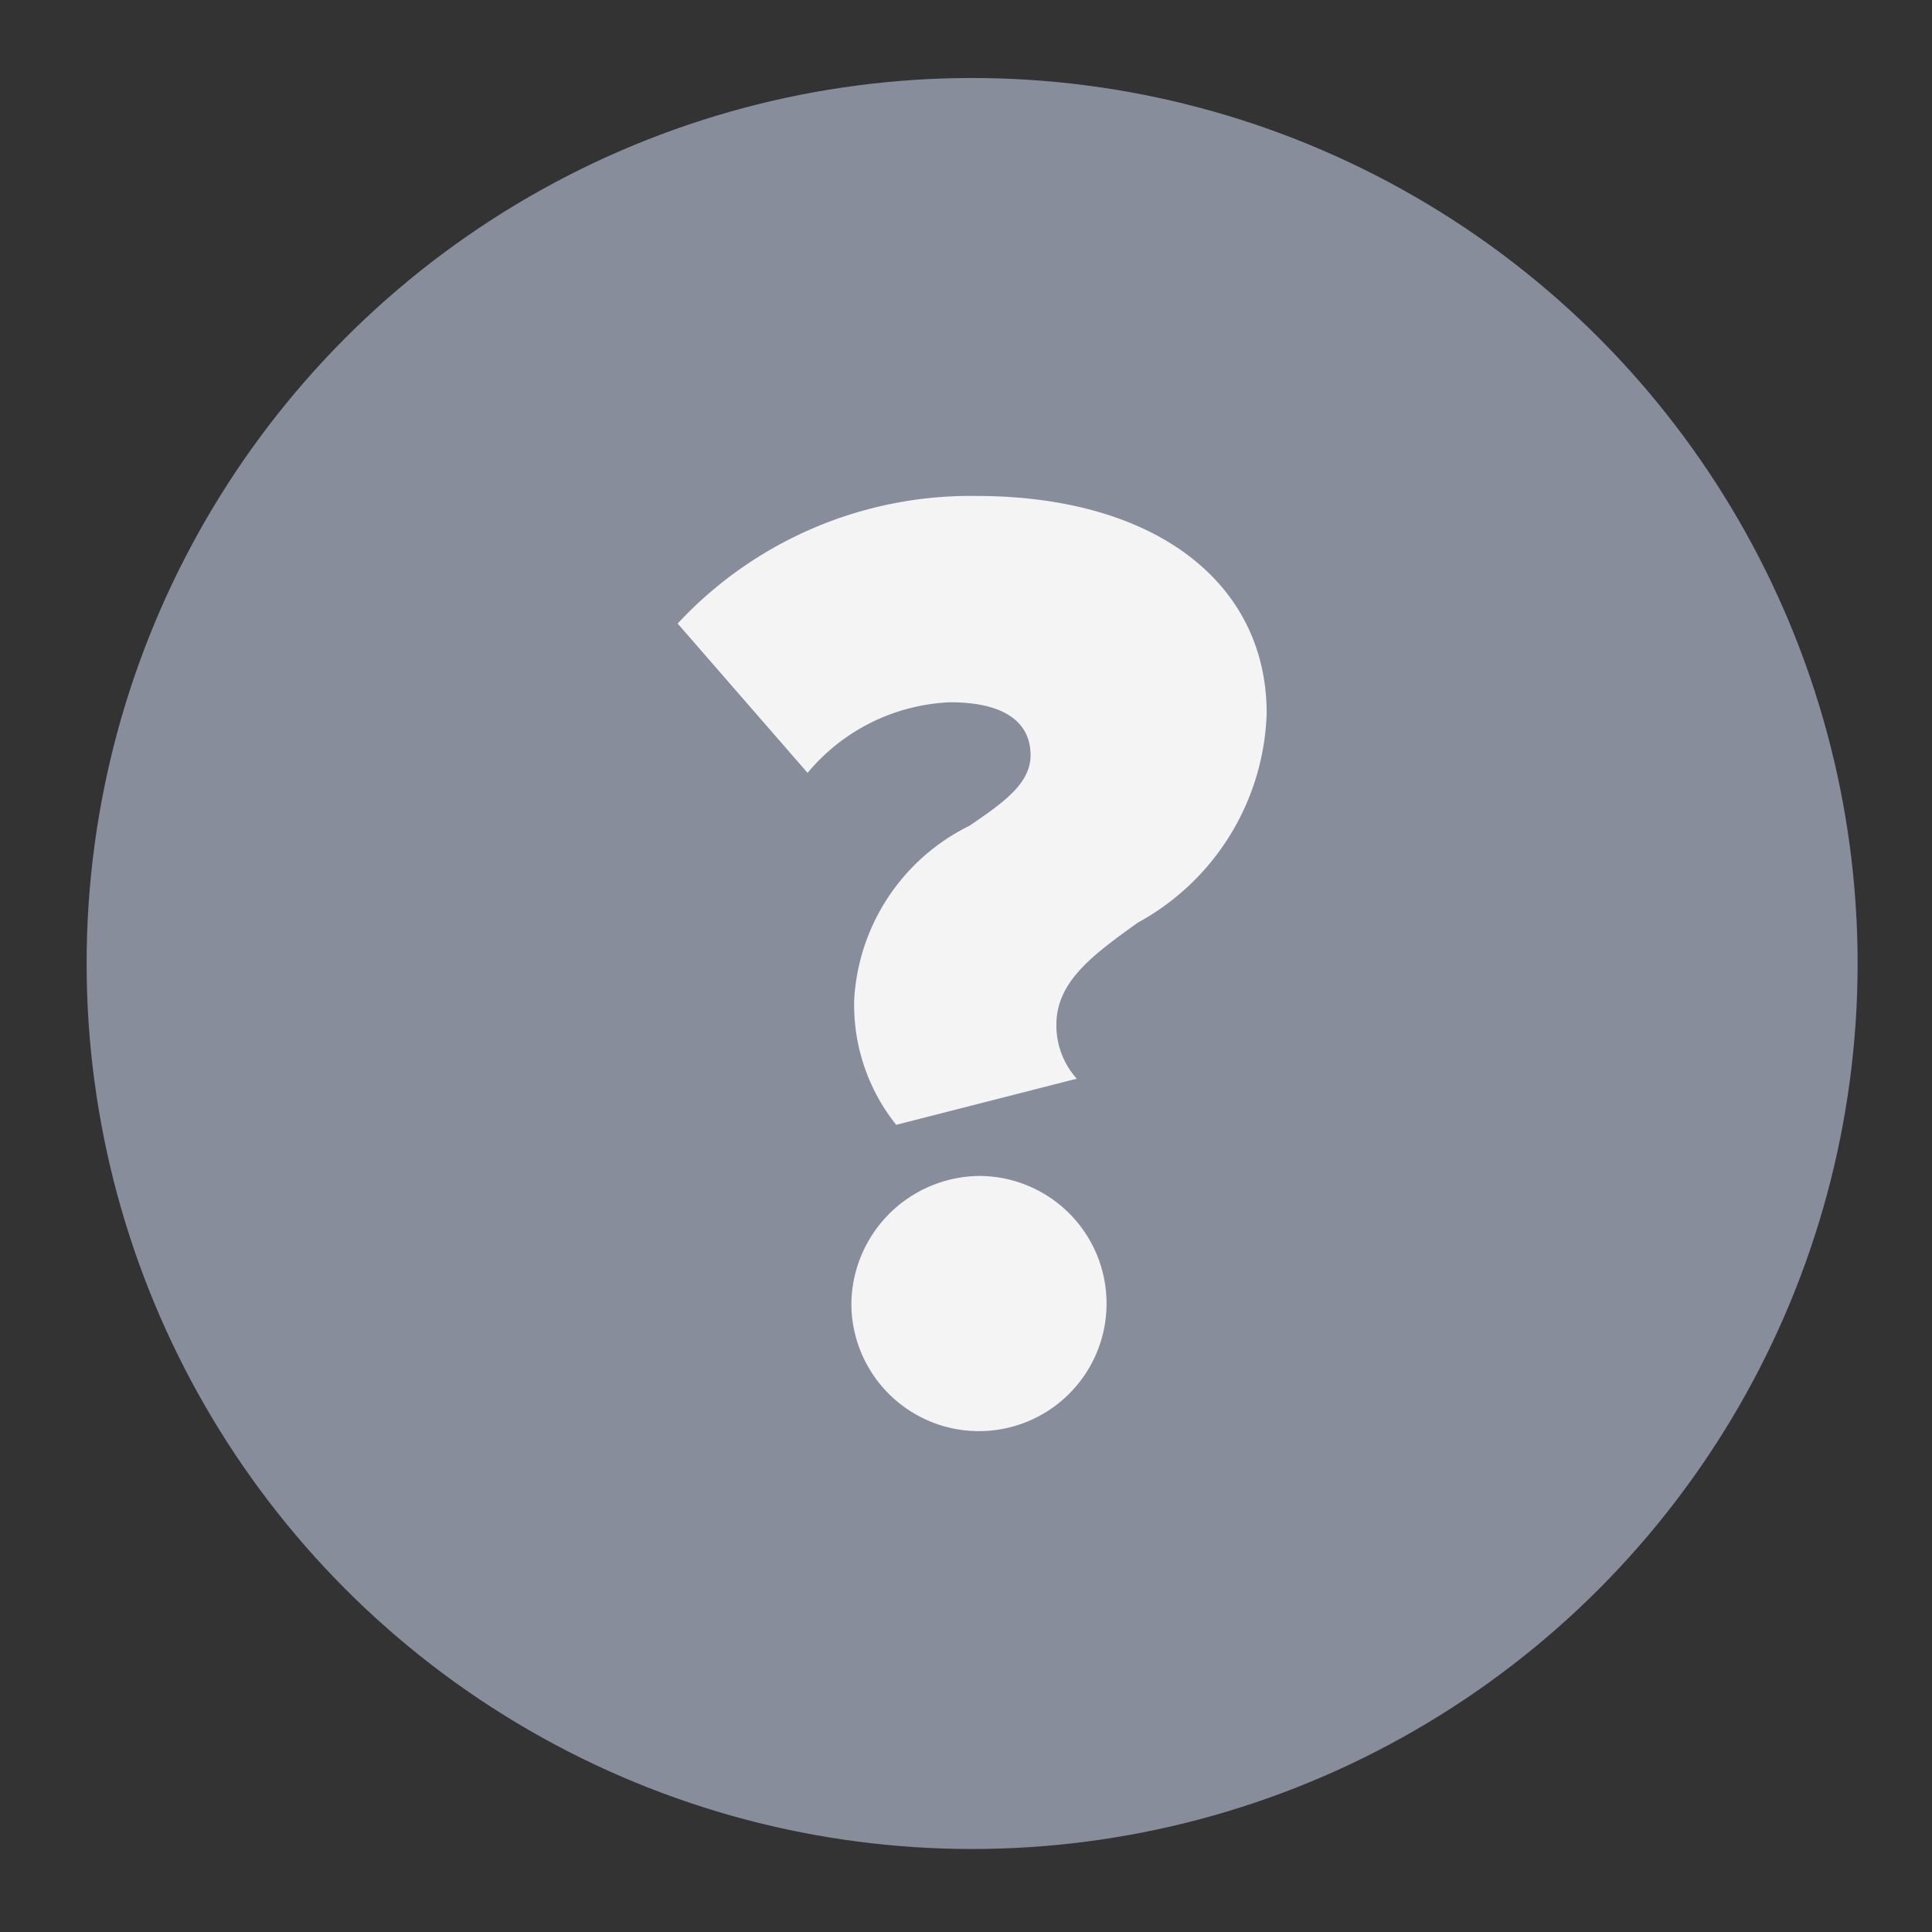 <svg id="Layer_1" data-name="Layer 1" xmlns="http://www.w3.org/2000/svg" width="24" height="24" viewBox="0 0 24 24">
  <rect x="0" y="0" width="24" height="24" fill="#333333" stroke="none"/>
  <defs>
    <style>
      .cls-1 {
        fill: #888d9c;
      }

      .cls-2 {
        fill: #f4f4f5;
      }
    </style>
  </defs>
  <title>browser_unknown</title>
  <circle class="cls-1" cx="12.076" cy="11.969" r="11"/>
  <path class="cls-2" d="M12.043,10.258c.421-.287.759-.523.759-.877,0-.371-.271-.657-1-.657a2.433,2.433,0,0,0-1.77.877L8.418,7.746a4.967,4.967,0,0,1,3.709-1.585c2.225,0,3.608,1.079,3.608,2.7a3.072,3.072,0,0,1-1.6,2.6c-.54.388-1.012.725-1.012,1.265a.988.988,0,0,0,.253.674l-2.243.573a2.386,2.386,0,0,1-.522-1.551A2.567,2.567,0,0,1,12.043,10.258Zm.118,4.35a1.585,1.585,0,1,1-1.585,1.585A1.606,1.606,0,0,1,12.161,14.608Z"/>
</svg>
